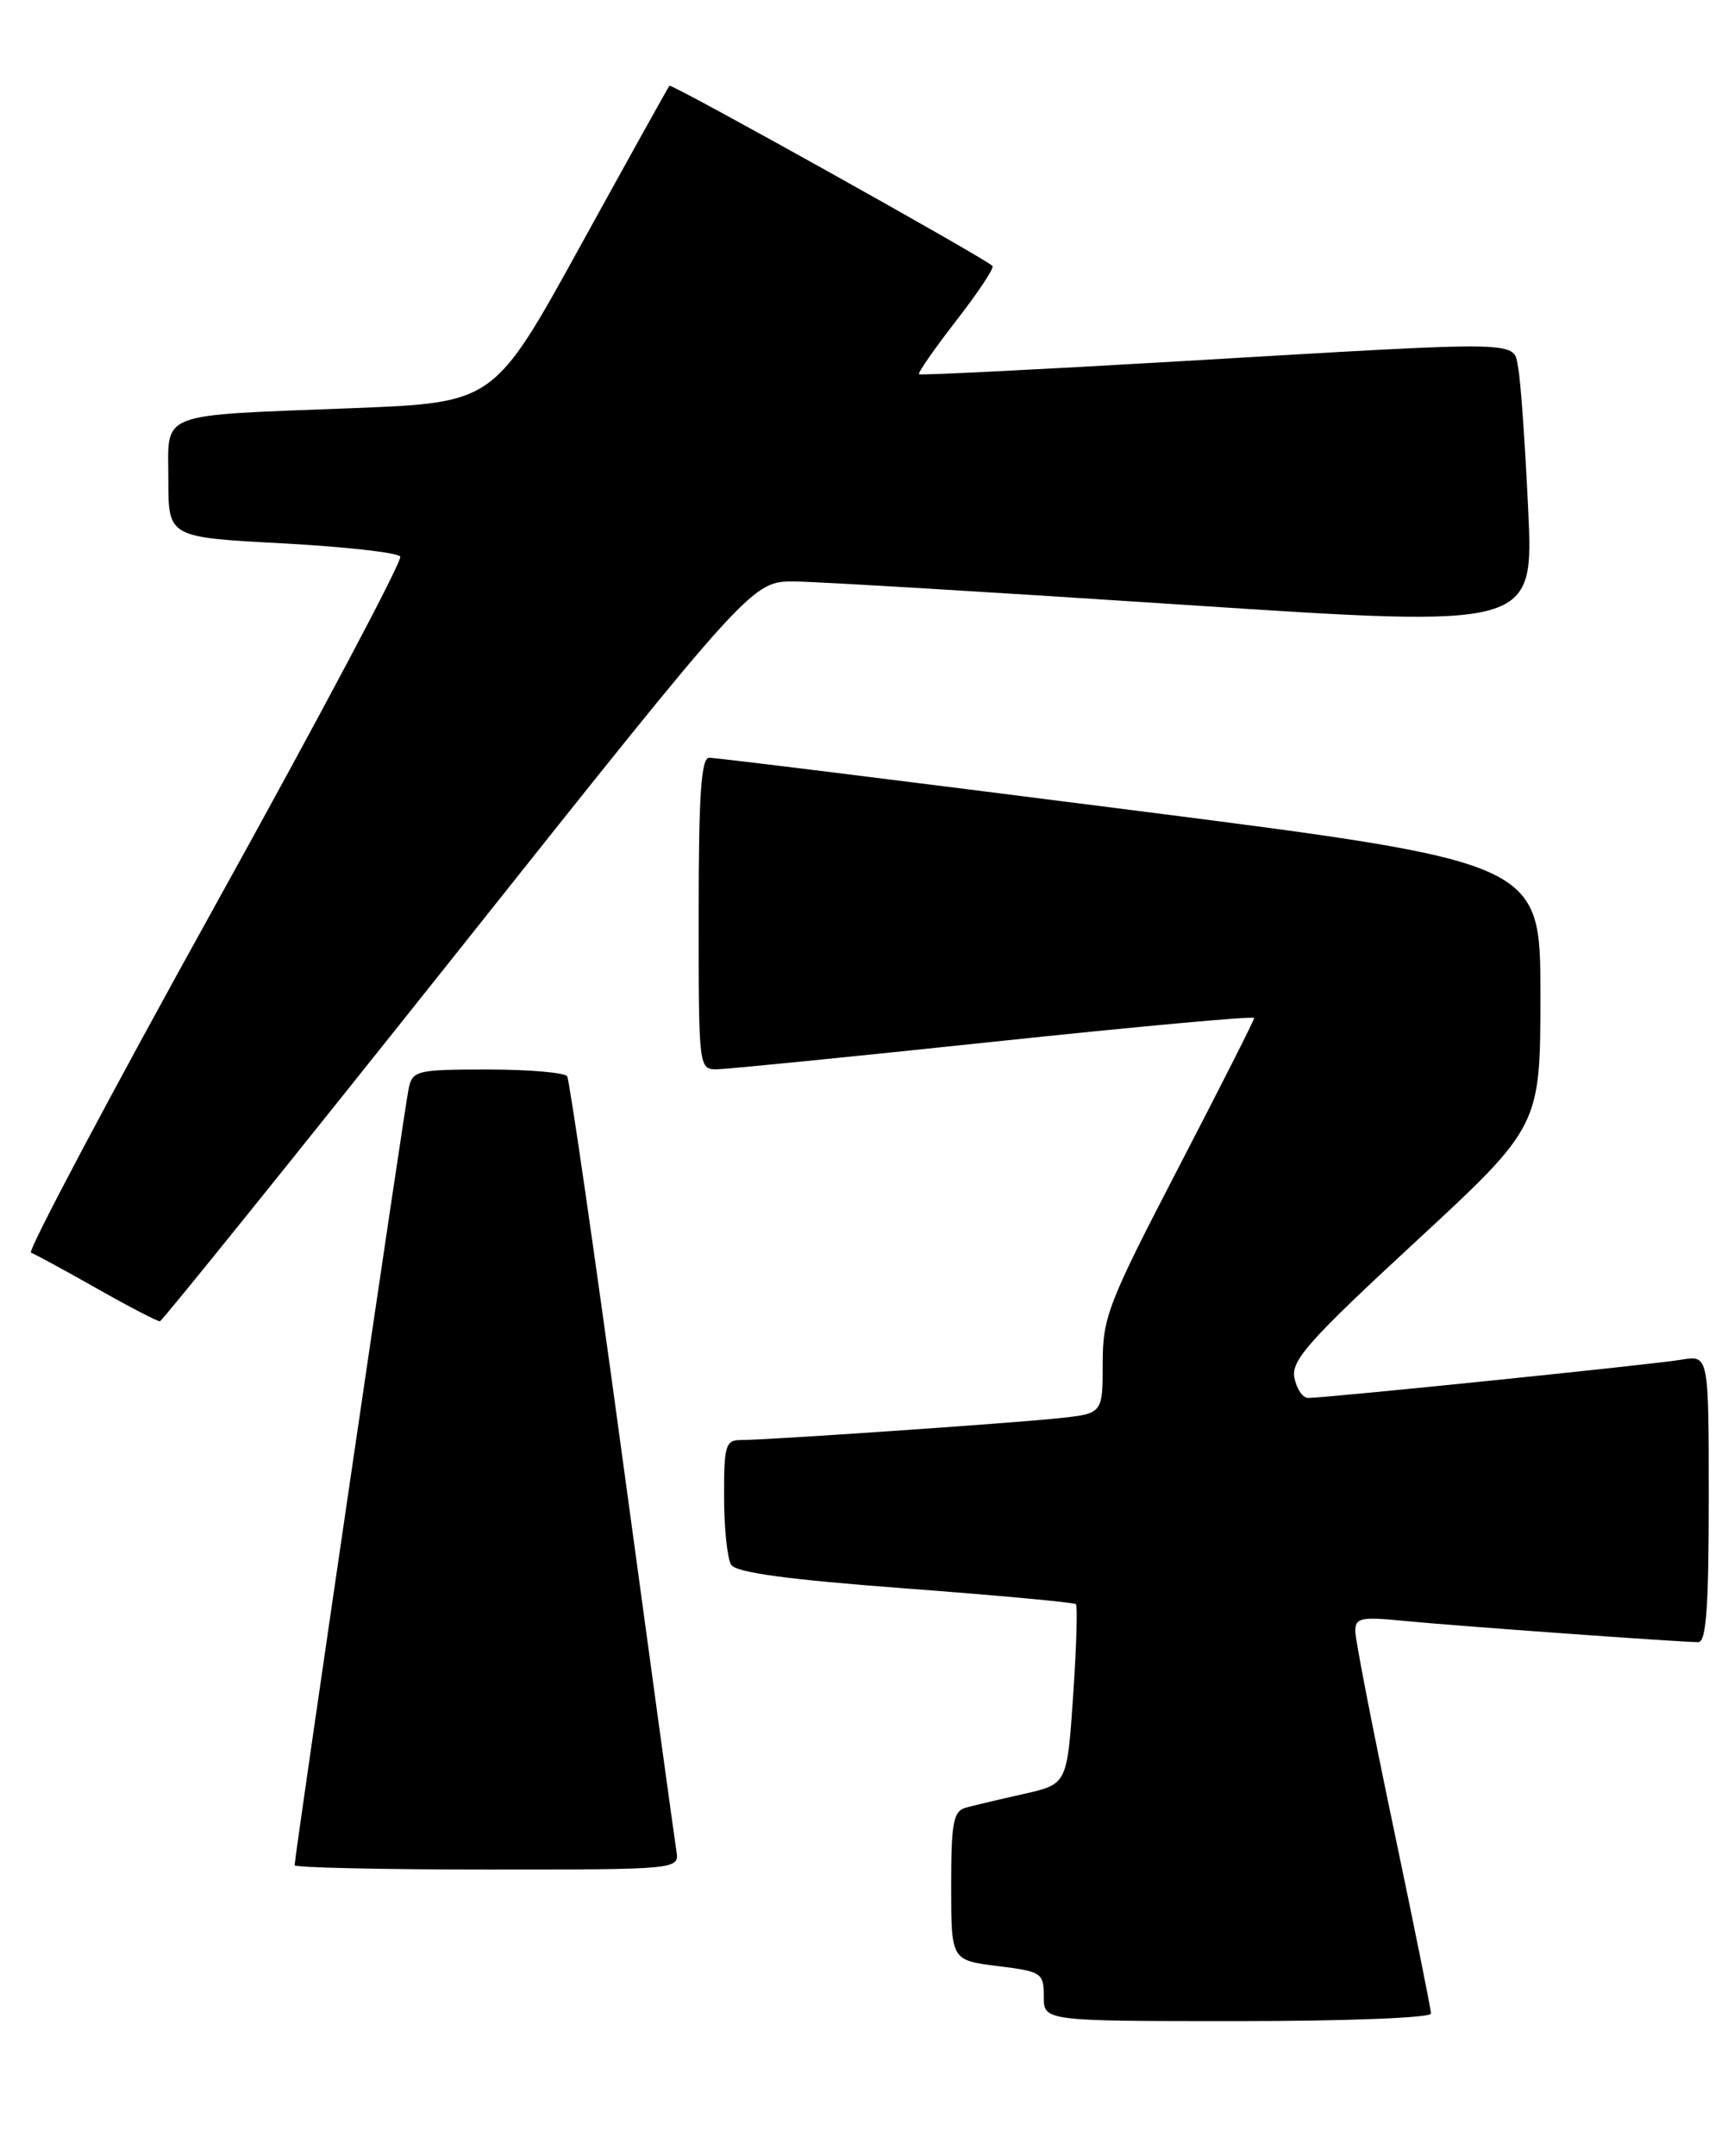 <?xml version="1.0" encoding="UTF-8" standalone="no"?>
<!DOCTYPE svg PUBLIC "-//W3C//DTD SVG 1.1//EN" "http://www.w3.org/Graphics/SVG/1.1/DTD/svg11.dtd" >
<svg xmlns="http://www.w3.org/2000/svg" xmlns:xlink="http://www.w3.org/1999/xlink" version="1.1" viewBox="0 0 206 256">
 <g >
 <path fill="currentColor"
d=" M 170.00 239.10 C 170.00 238.60 167.98 228.59 165.51 216.85 C 163.04 205.11 161.01 194.69 161.01 193.70 C 161.00 192.11 161.67 191.97 166.75 192.47 C 172.62 193.05 199.49 194.99 201.75 195.00 C 202.70 195.00 203.00 190.93 203.00 177.95 C 203.00 160.91 203.00 160.91 199.75 161.46 C 196.46 162.02 157.55 166.00 155.40 166.00 C 154.76 166.00 154.03 164.92 153.77 163.59 C 153.38 161.54 155.54 159.12 168.16 147.46 C 183.00 133.73 183.00 133.73 183.00 118.06 C 183.00 102.39 183.00 102.39 134.25 96.17 C 107.44 92.75 84.94 89.96 84.25 89.98 C 83.30 89.99 83.00 94.38 83.00 108.50 C 83.00 127.00 83.00 127.00 85.25 126.97 C 86.49 126.95 101.34 125.47 118.25 123.68 C 135.16 121.89 149.00 120.63 149.00 120.88 C 149.00 121.13 144.95 129.13 140.00 138.66 C 131.63 154.79 131.00 156.40 131.00 161.92 C 131.00 167.86 131.00 167.86 125.75 168.41 C 119.98 169.02 91.14 171.00 87.98 171.00 C 86.20 171.00 86.00 171.68 86.02 177.75 C 86.02 181.46 86.41 185.09 86.86 185.81 C 87.45 186.74 93.59 187.57 107.57 188.62 C 118.50 189.44 127.61 190.28 127.82 190.49 C 128.03 190.70 127.88 195.59 127.49 201.36 C 126.77 211.86 126.77 211.86 121.64 213.02 C 118.81 213.65 115.71 214.39 114.75 214.65 C 113.25 215.07 113.00 216.40 113.00 223.95 C 113.00 232.77 113.00 232.77 118.50 233.46 C 123.76 234.11 124.00 234.27 124.00 237.07 C 124.00 240.00 124.00 240.00 147.00 240.00 C 160.04 240.00 170.00 239.61 170.00 239.10 Z  M 80.35 219.75 C 80.15 218.51 77.26 197.50 73.94 173.06 C 70.61 148.62 67.66 128.26 67.38 127.81 C 67.11 127.37 62.87 127.00 57.96 127.00 C 49.52 127.00 49.01 127.12 48.55 129.25 C 48.08 131.41 35.00 220.44 35.00 221.49 C 35.00 221.77 45.29 222.00 57.86 222.00 C 80.72 222.00 80.72 222.00 80.35 219.75 Z  M 54.44 112.92 C 89.37 69.00 89.37 69.00 94.44 69.05 C 97.22 69.08 118.11 70.33 140.85 71.83 C 182.20 74.55 182.20 74.55 181.55 60.52 C 181.19 52.81 180.66 45.26 180.37 43.75 C 179.73 40.40 181.97 40.45 140.00 42.91 C 123.22 43.89 109.35 44.58 109.18 44.44 C 109.00 44.30 110.99 41.44 113.59 38.09 C 116.20 34.74 118.14 31.81 117.91 31.58 C 116.92 30.60 79.78 9.89 79.53 10.18 C 79.38 10.36 74.63 18.89 68.98 29.15 C 58.70 47.80 58.70 47.80 42.10 48.46 C 18.37 49.39 20.00 48.76 20.00 56.98 C 20.00 63.80 20.00 63.80 33.52 64.52 C 40.95 64.92 47.27 65.62 47.55 66.09 C 47.84 66.55 37.90 85.27 25.47 107.69 C 13.04 130.11 3.24 148.59 3.68 148.75 C 4.13 148.91 7.65 150.82 11.50 153.00 C 15.35 155.18 18.73 156.93 19.00 156.90 C 19.27 156.86 35.22 137.07 54.44 112.92 Z "/>
</g>
</svg>